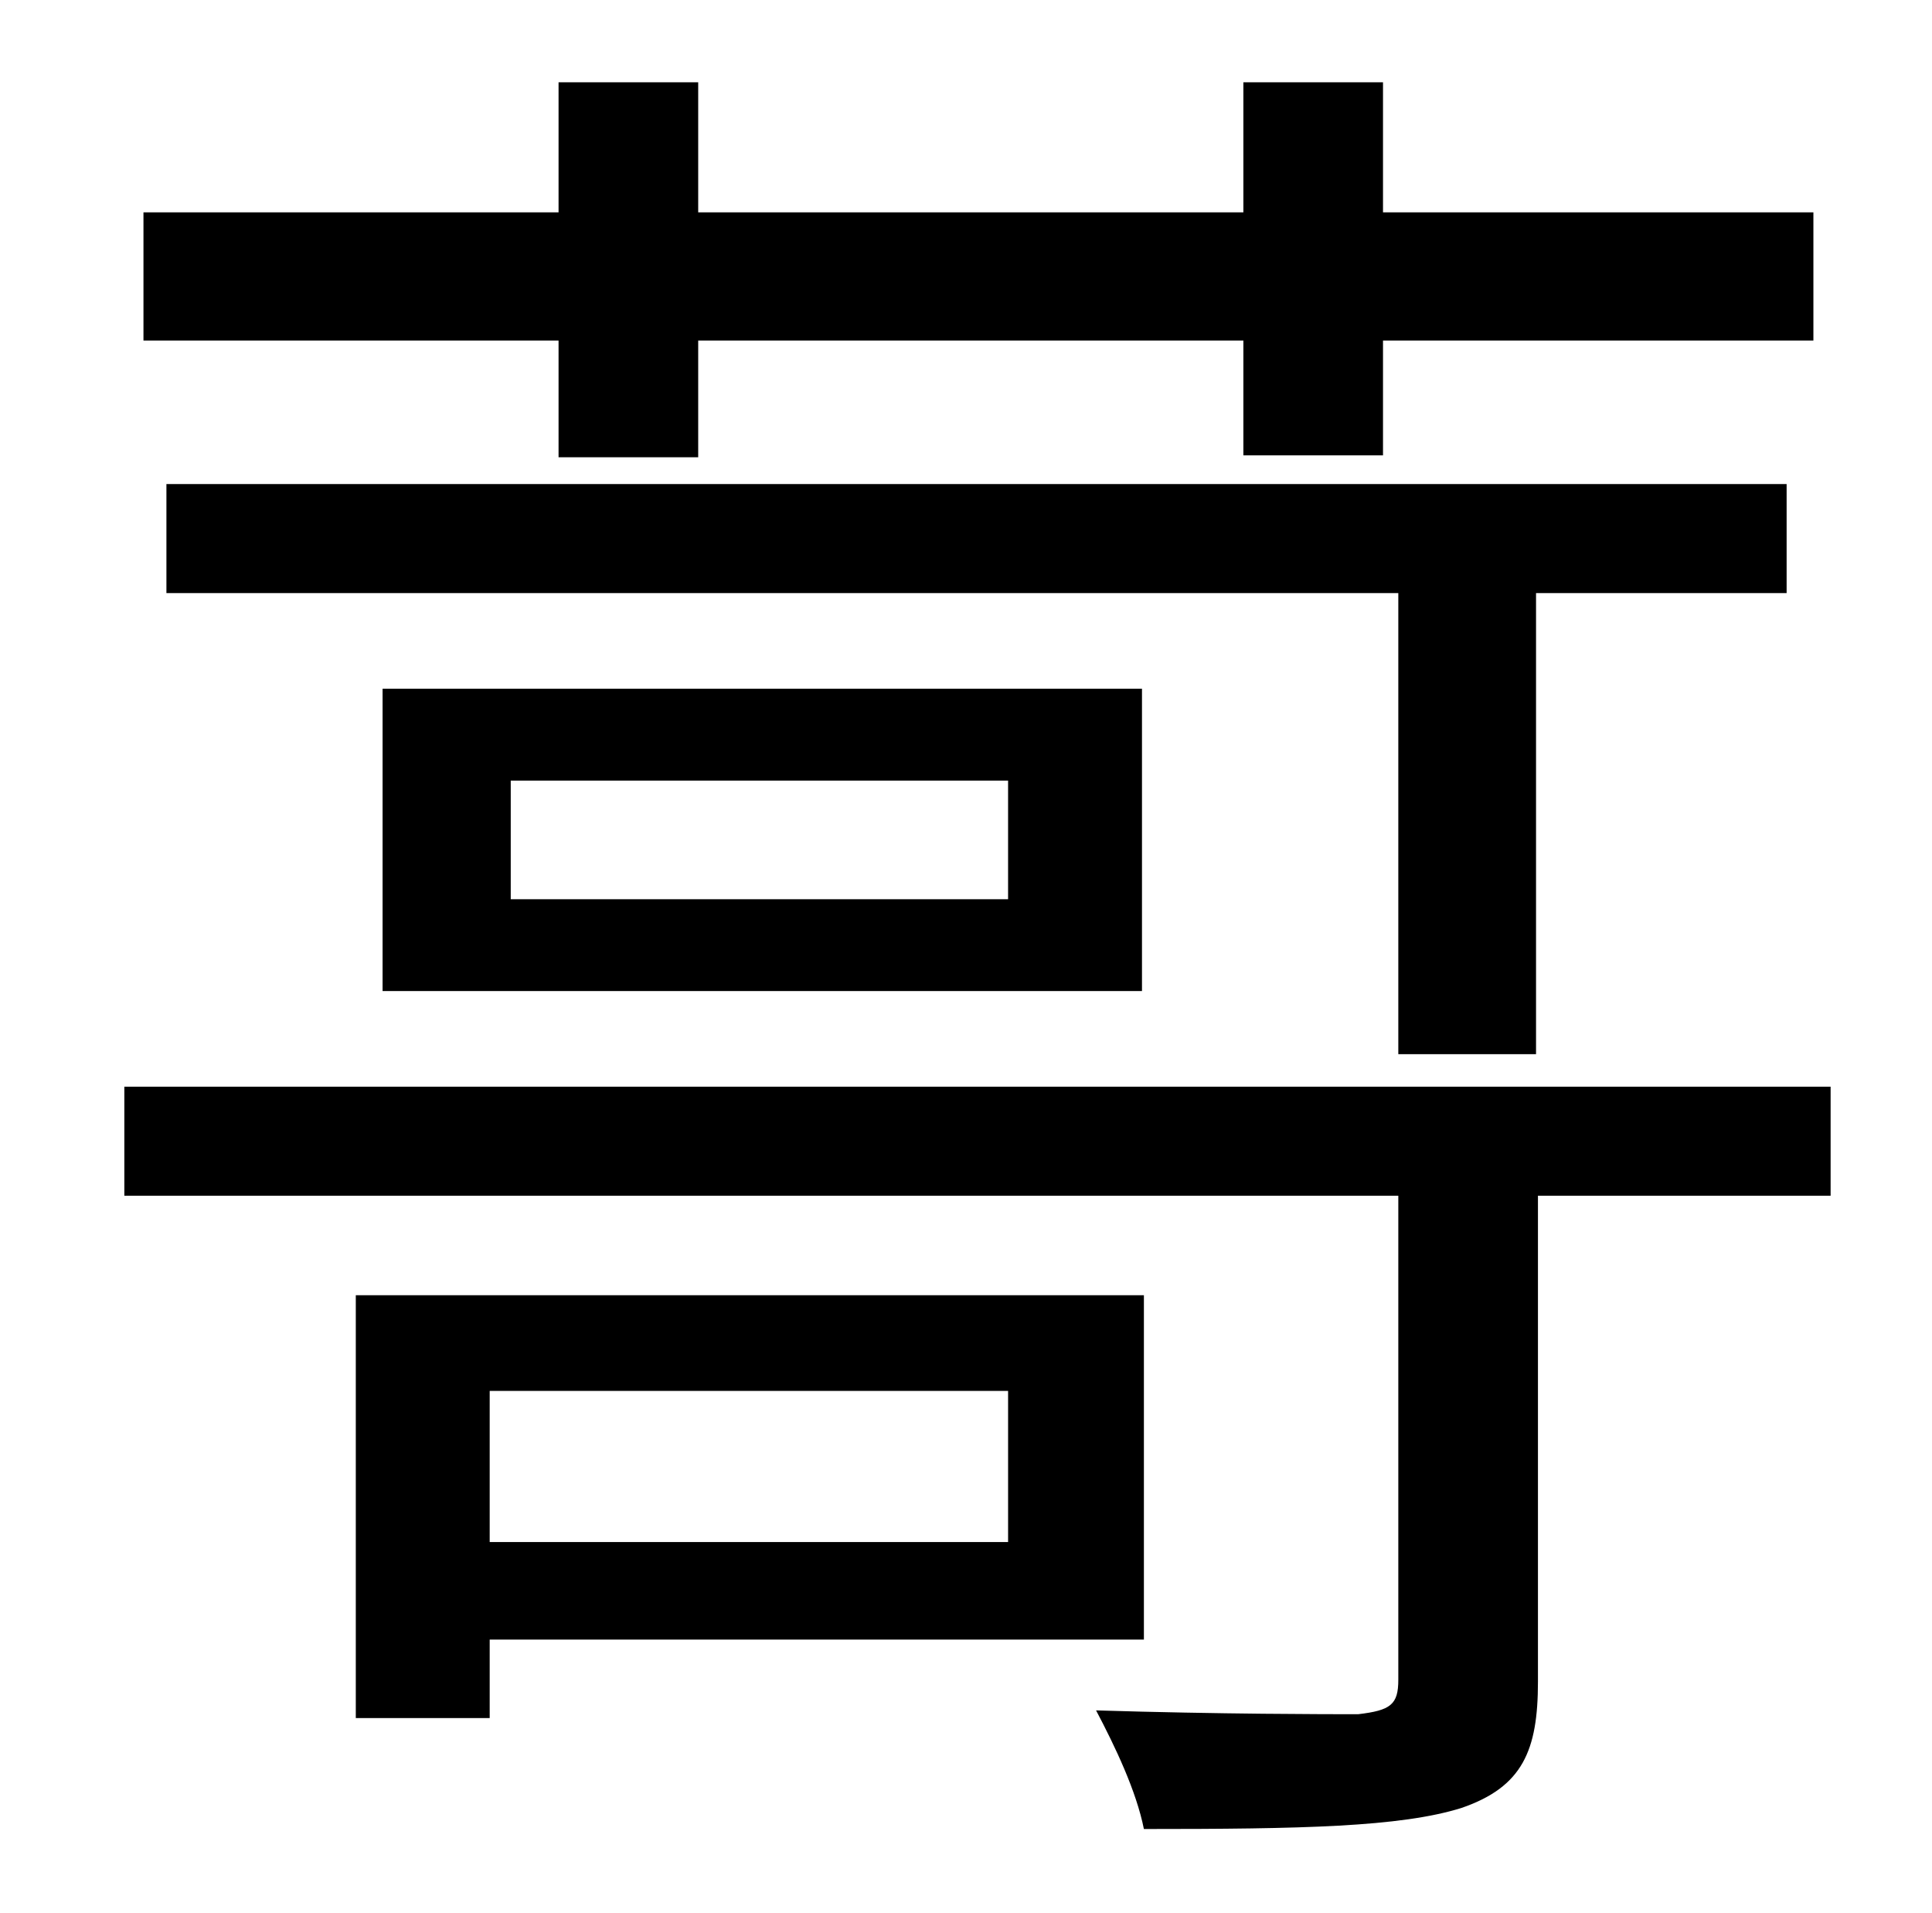 <?xml version="1.0" standalone="no"?>
<!DOCTYPE svg PUBLIC "-//W3C//DTD SVG 1.1//EN" "http://www.w3.org/Graphics/SVG/1.1/DTD/svg11.dtd" >
<svg xmlns="http://www.w3.org/2000/svg" xmlns:xlink="http://www.w3.org/1999/xlink" version="1.1" viewBox="-10 0 1010 1000">
   <path fill="currentColor"
d="M282 239v-61h-217v-67h217v-68h73v68h285v-68h73v68h225v67h-225v60h-73v-60h-285v61h-73zM793 551h-72v-241h-644v-57h847v57h-131v241zM257 408v62h260v-62h-260zM587 518h-397v-158h397v158zM517 727h-271v79h271v-79zM588 857h-342v41h-70v-221h412v180zM947 568v57
h-153v254c0 36 -8 55 -40 66c-32 10 -84 11 -166 11c-4 -20 -15 -43 -25 -62c65 2 121 2 137 2c17 -2 21 -5 21 -18v-253h-666v-57h892z" />
</svg>
